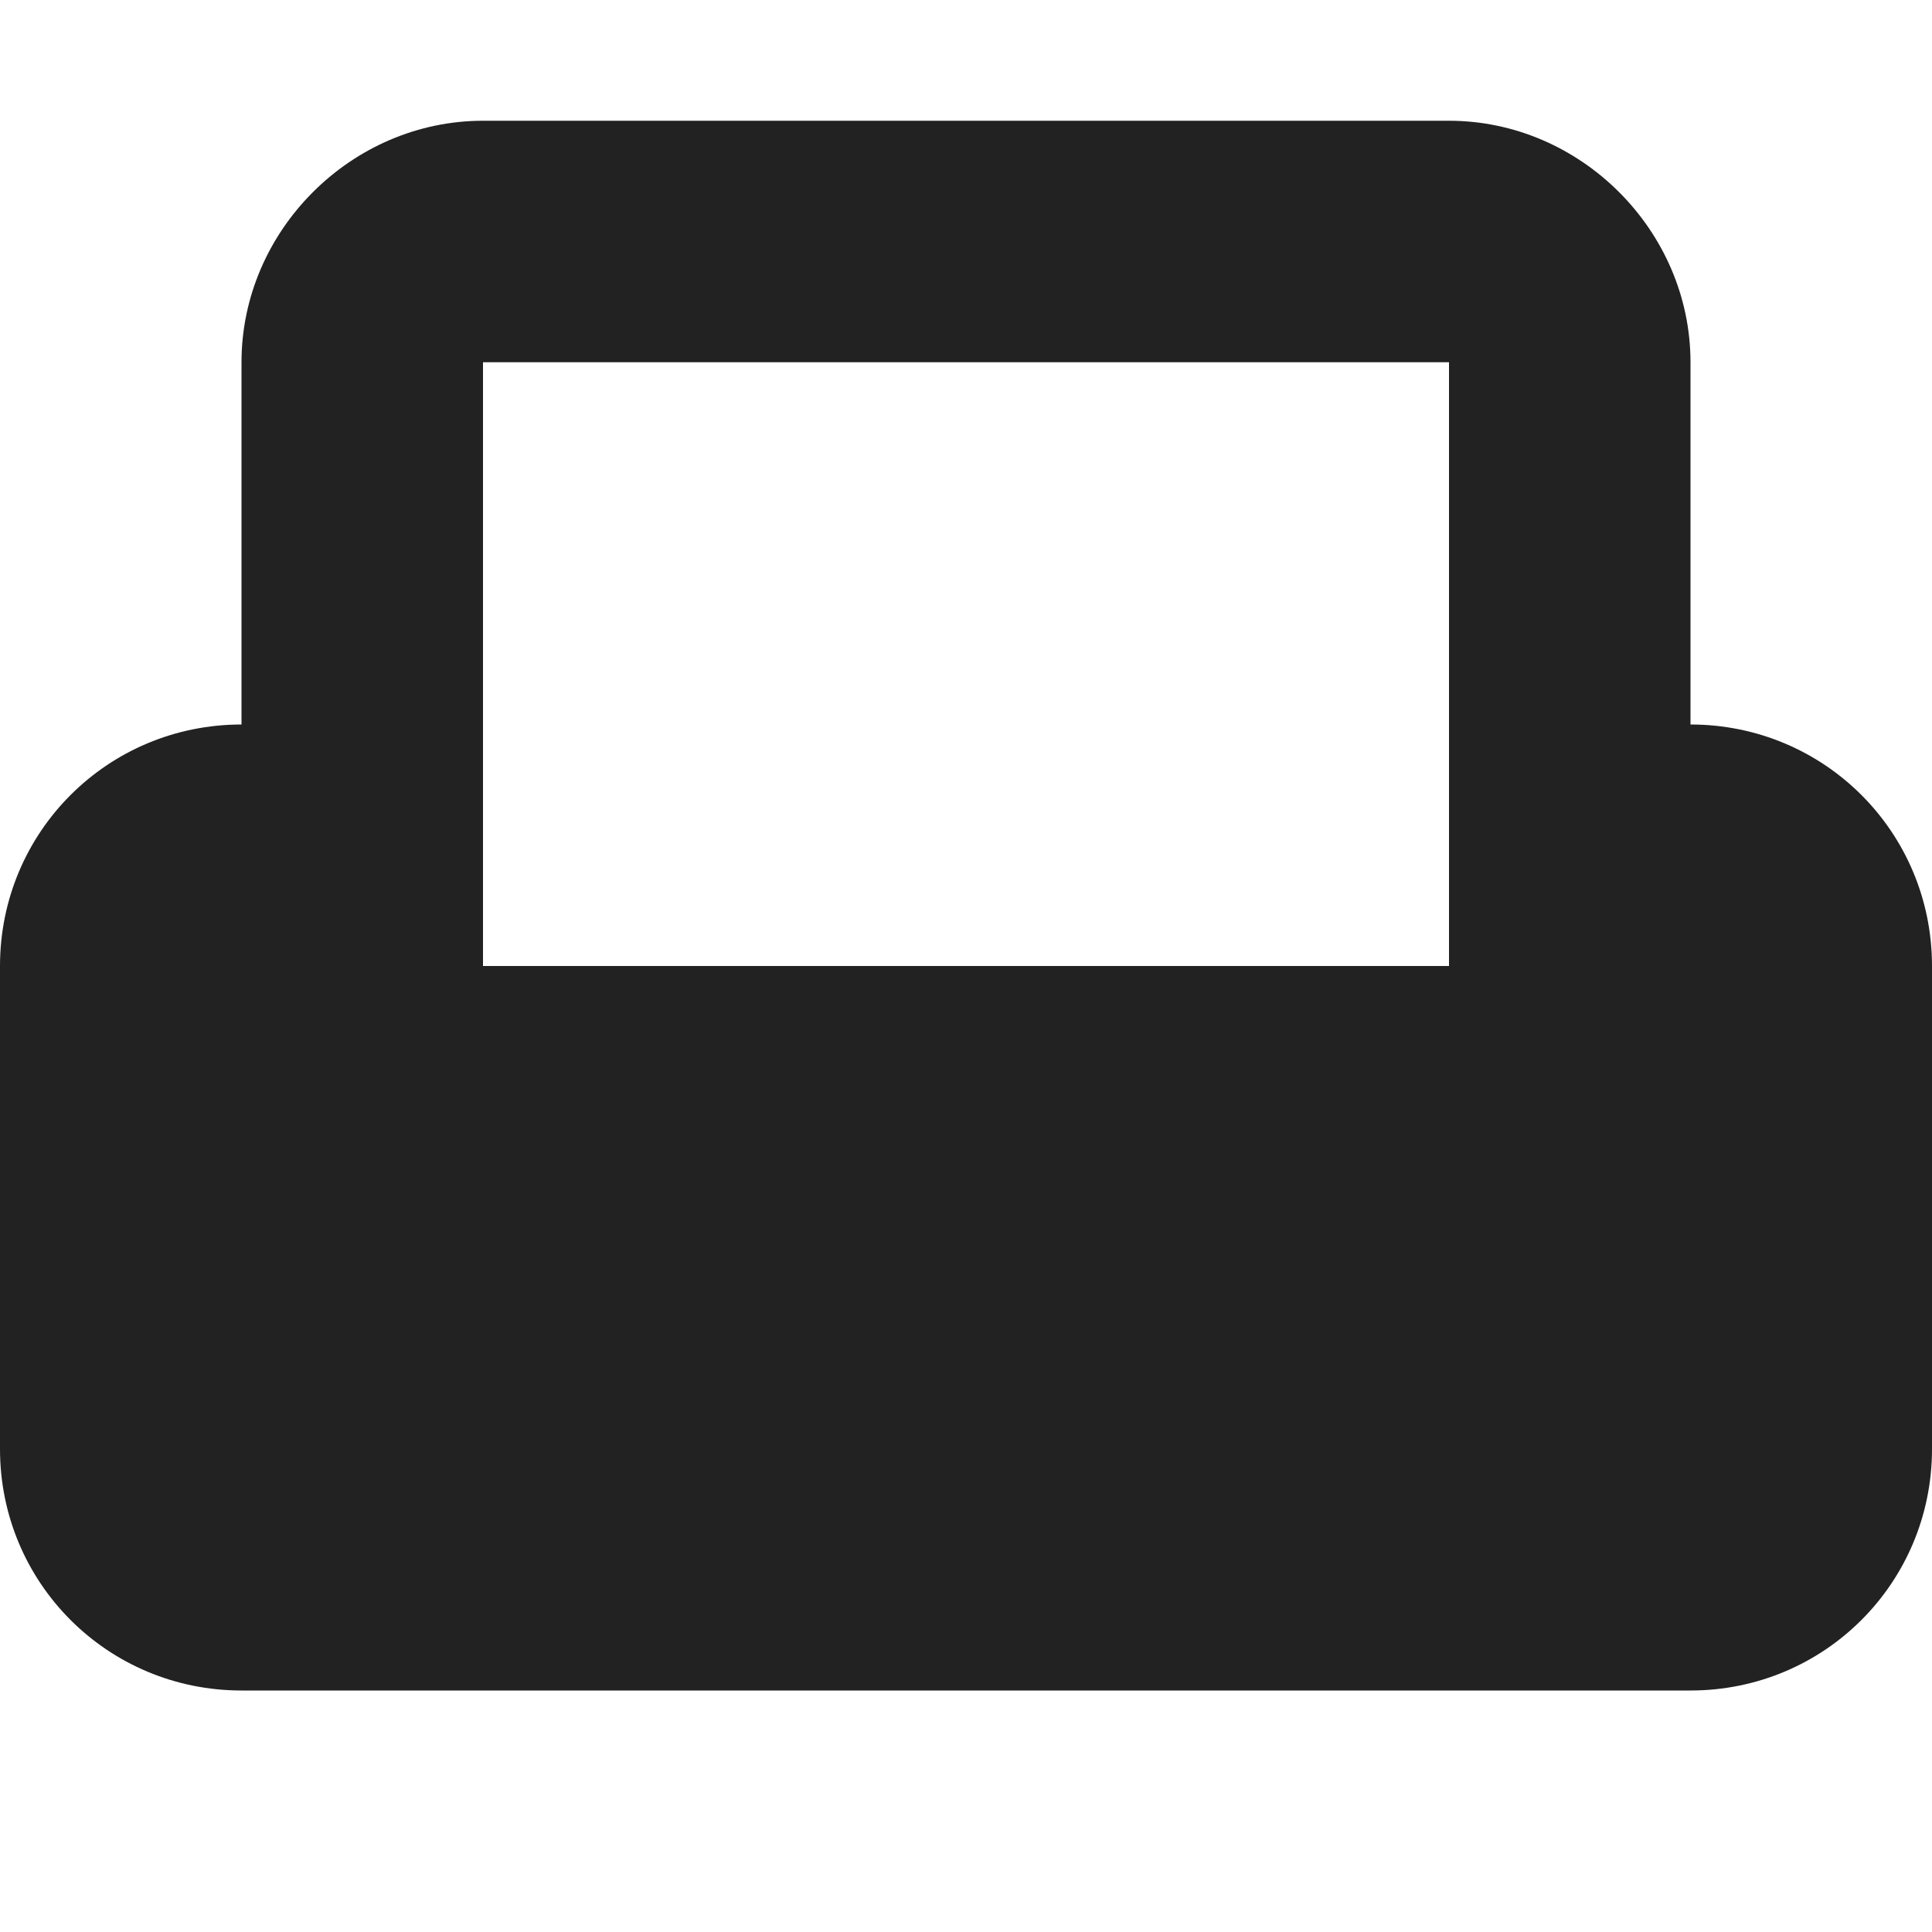 <?xml version="1.0" encoding="UTF-8"?>
<svg height="16px" viewBox="0 0 16 16" width="16px" xmlns="http://www.w3.org/2000/svg">
    <g fill="#222222">
        <path d="m 4 10 c -1.09 0 -2 -0.91 -2 -2 v -5 c 0 -1.09 0.91 -2 2 -2 h 8 c 1.09 0 2 0.91 2 2 v 5 c 0 1.09 -0.91 2 -2 2 z m 0 -2 h 8 v -5 h -8 z m 0 0"/>
        <path d="m 2 14 c -1.109 0 -2 -0.891 -2 -2 v -4 c 0 -1.109 0.891 -2 2 -2 h 1 v 2 c 0 0.555 0.445 1 1 1 h 8 c 0.555 0 1 -0.445 1 -1 v -2 h 1 c 1.109 0 2 0.891 2 2 v 4 c 0 1.109 -0.891 2 -2 2 z m 0 0"/>
    </g>
</svg>
